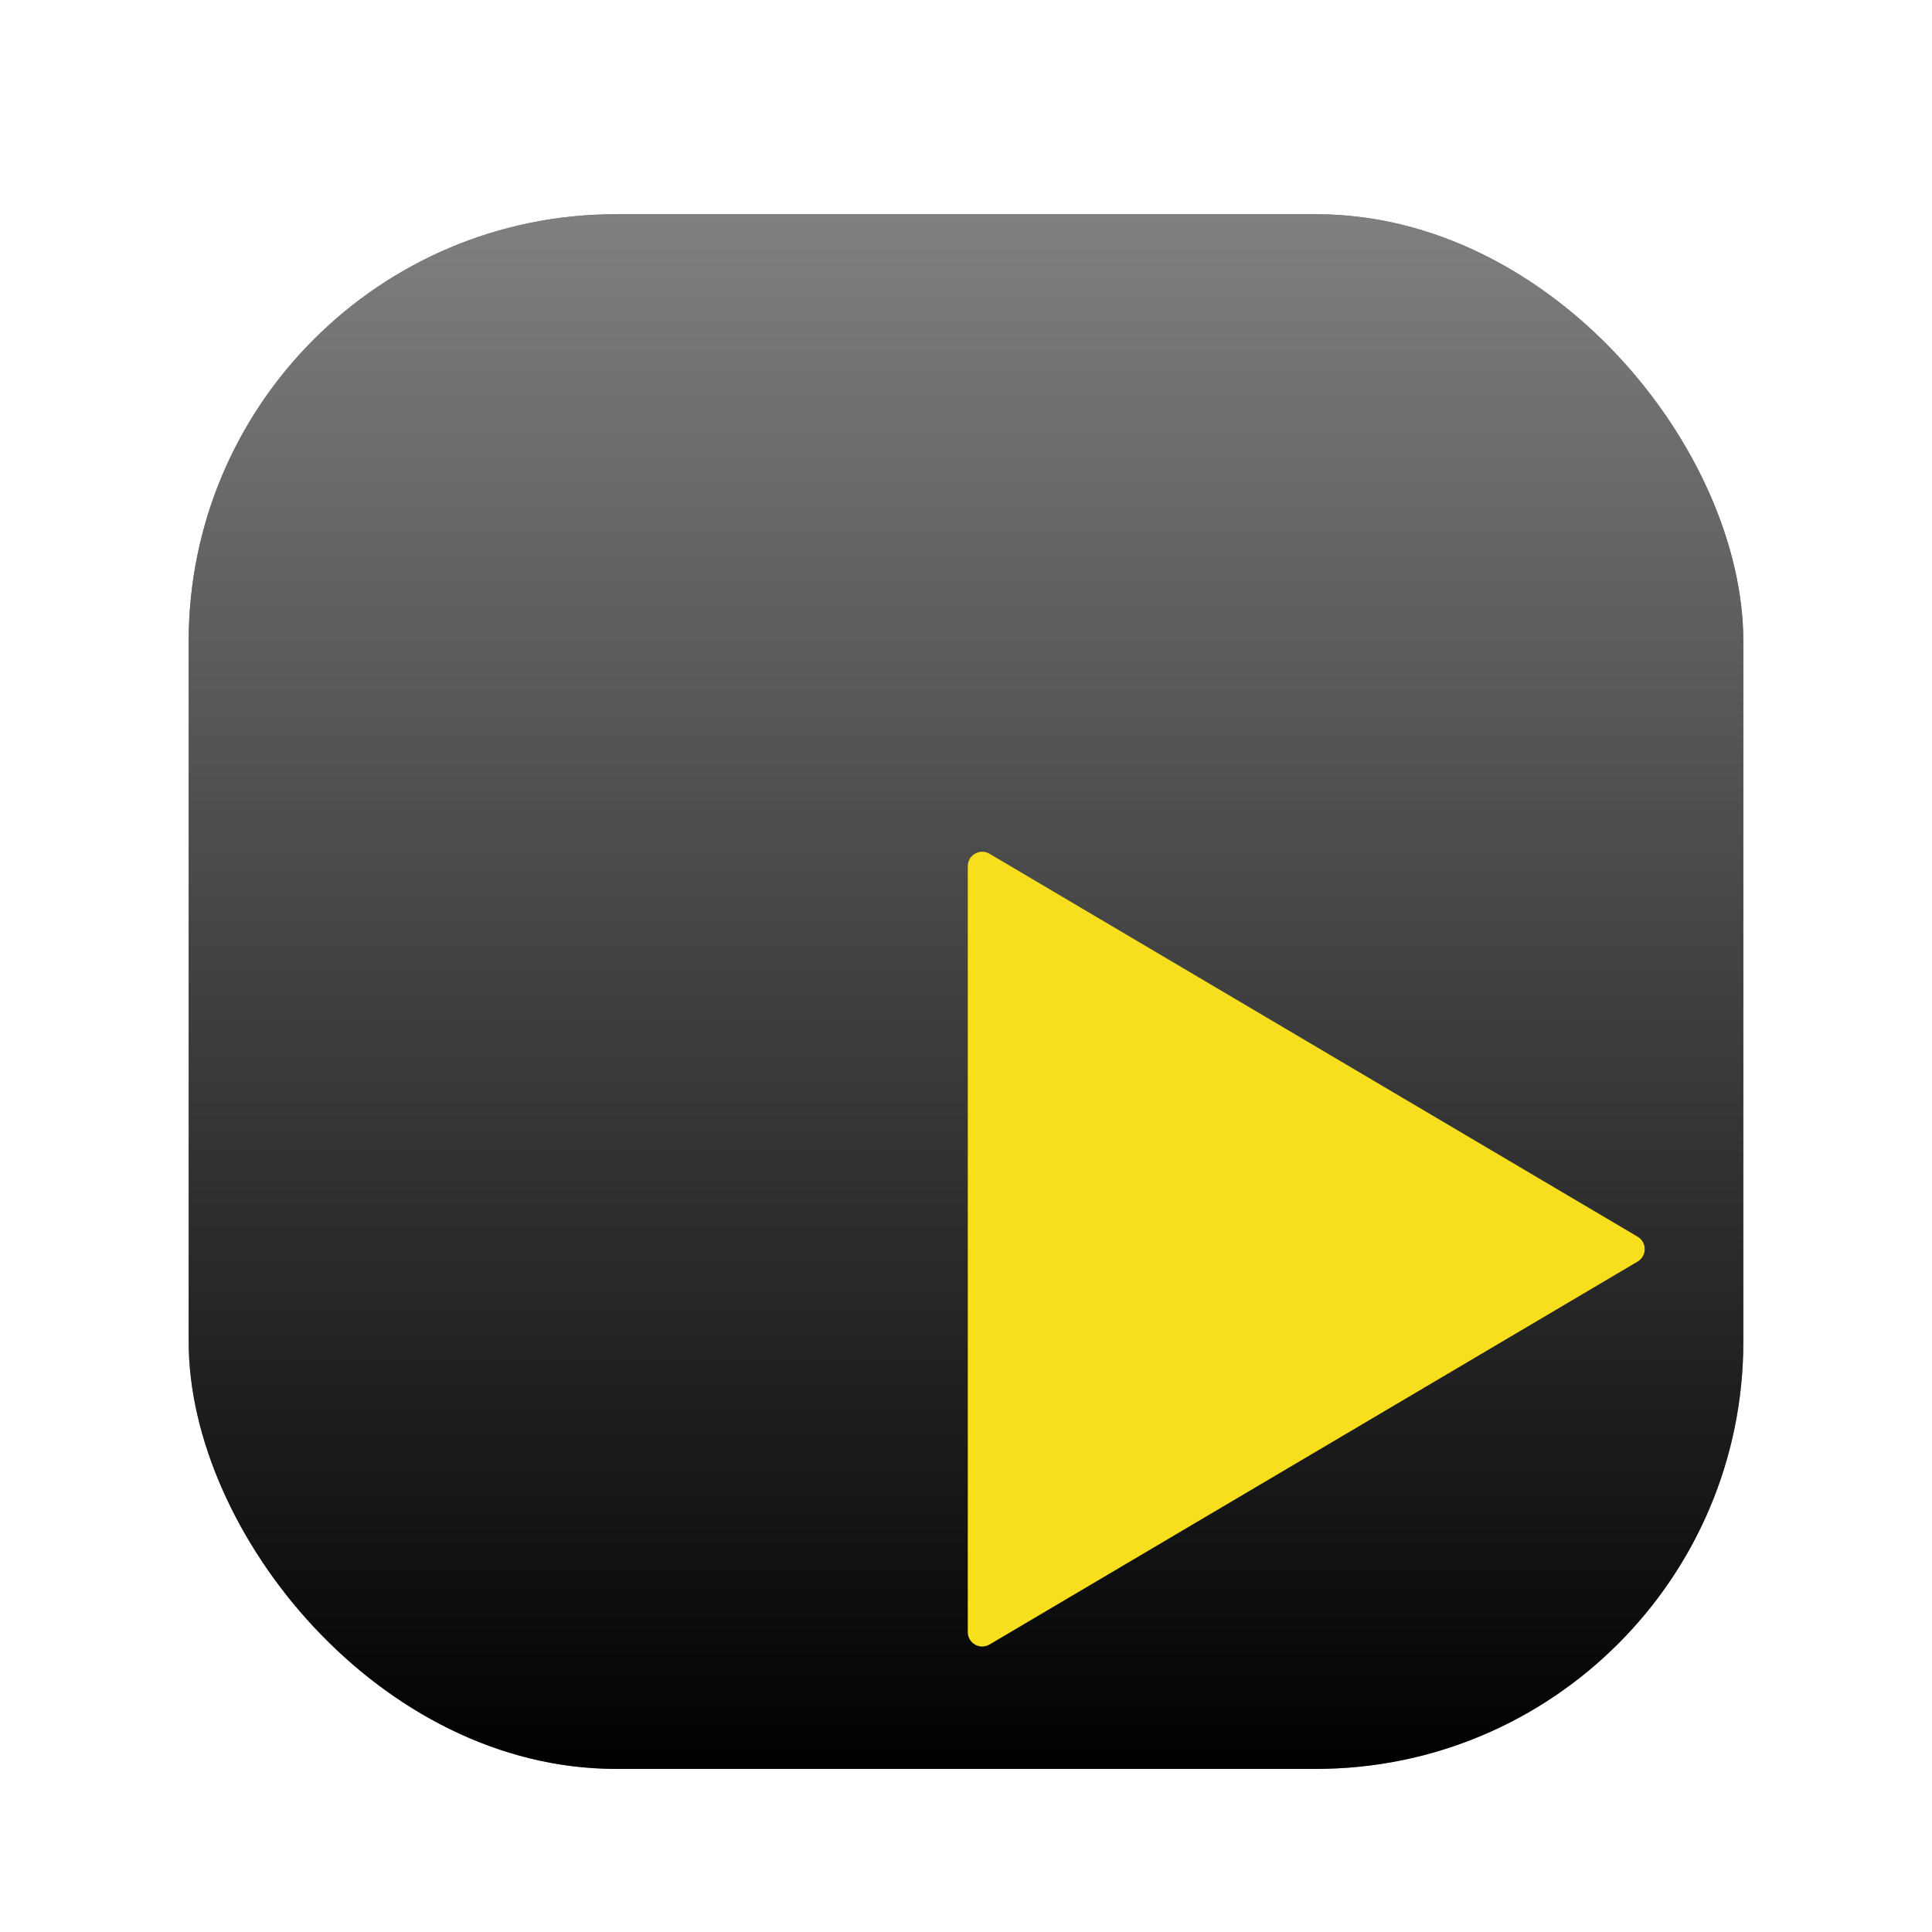 <svg xmlns="http://www.w3.org/2000/svg" width="52" height="52" viewBox="0 0 52 52" fill="none">
<g filter="url(#filter0_d)">
<rect x="5.078" y="5.078" width="41.844" height="41.844" rx="11.5" fill="#000"/>
<rect x="5.078" y="5.078" width="41.844" height="41.844" rx="11.5" fill="url(#paint0_linear)" fill-opacity="0.5" style="mix-blend-mode:overlay"/>
</g>
<path d="M44.077 33.286C44.331 33.437 44.331 33.805 44.077 33.955L26.633 44.262C26.375 44.415 26.048 44.228 26.048 43.928L26.048 23.313C26.048 23.013 26.375 22.826 26.633 22.979L44.077 33.286Z" fill="#F7DF1E"/>
<defs>
<filter id="filter0_d" x="3.703" y="4.391" width="44.594" height="44.594" filterUnits="userSpaceOnUse" color-interpolation-filters="sRGB">
<feFlood flood-opacity="0" result="BackgroundImageFix"/>
<feColorMatrix in="SourceAlpha" type="matrix" values="0 0 0 0 0 0 0 0 0 0 0 0 0 0 0 0 0 0 127 0" result="hardAlpha"/>
<feOffset dy="0.688"/>
<feGaussianBlur stdDeviation="0.688"/>
<feColorMatrix type="matrix" values="0 0 0 0 0 0 0 0 0 0 0 0 0 0 0 0 0 0 0.28 0"/>
<feBlend mode="normal" in2="BackgroundImageFix" result="effect1_dropShadow"/>
<feBlend mode="normal" in="SourceGraphic" in2="effect1_dropShadow" result="shape"/>
</filter>
<linearGradient id="paint0_linear" x1="26" y1="5.078" x2="26" y2="46.922" gradientUnits="userSpaceOnUse">
<stop stop-color="white"/>
<stop offset="1"/>
</linearGradient>
</defs>
<script xmlns=""/></svg>